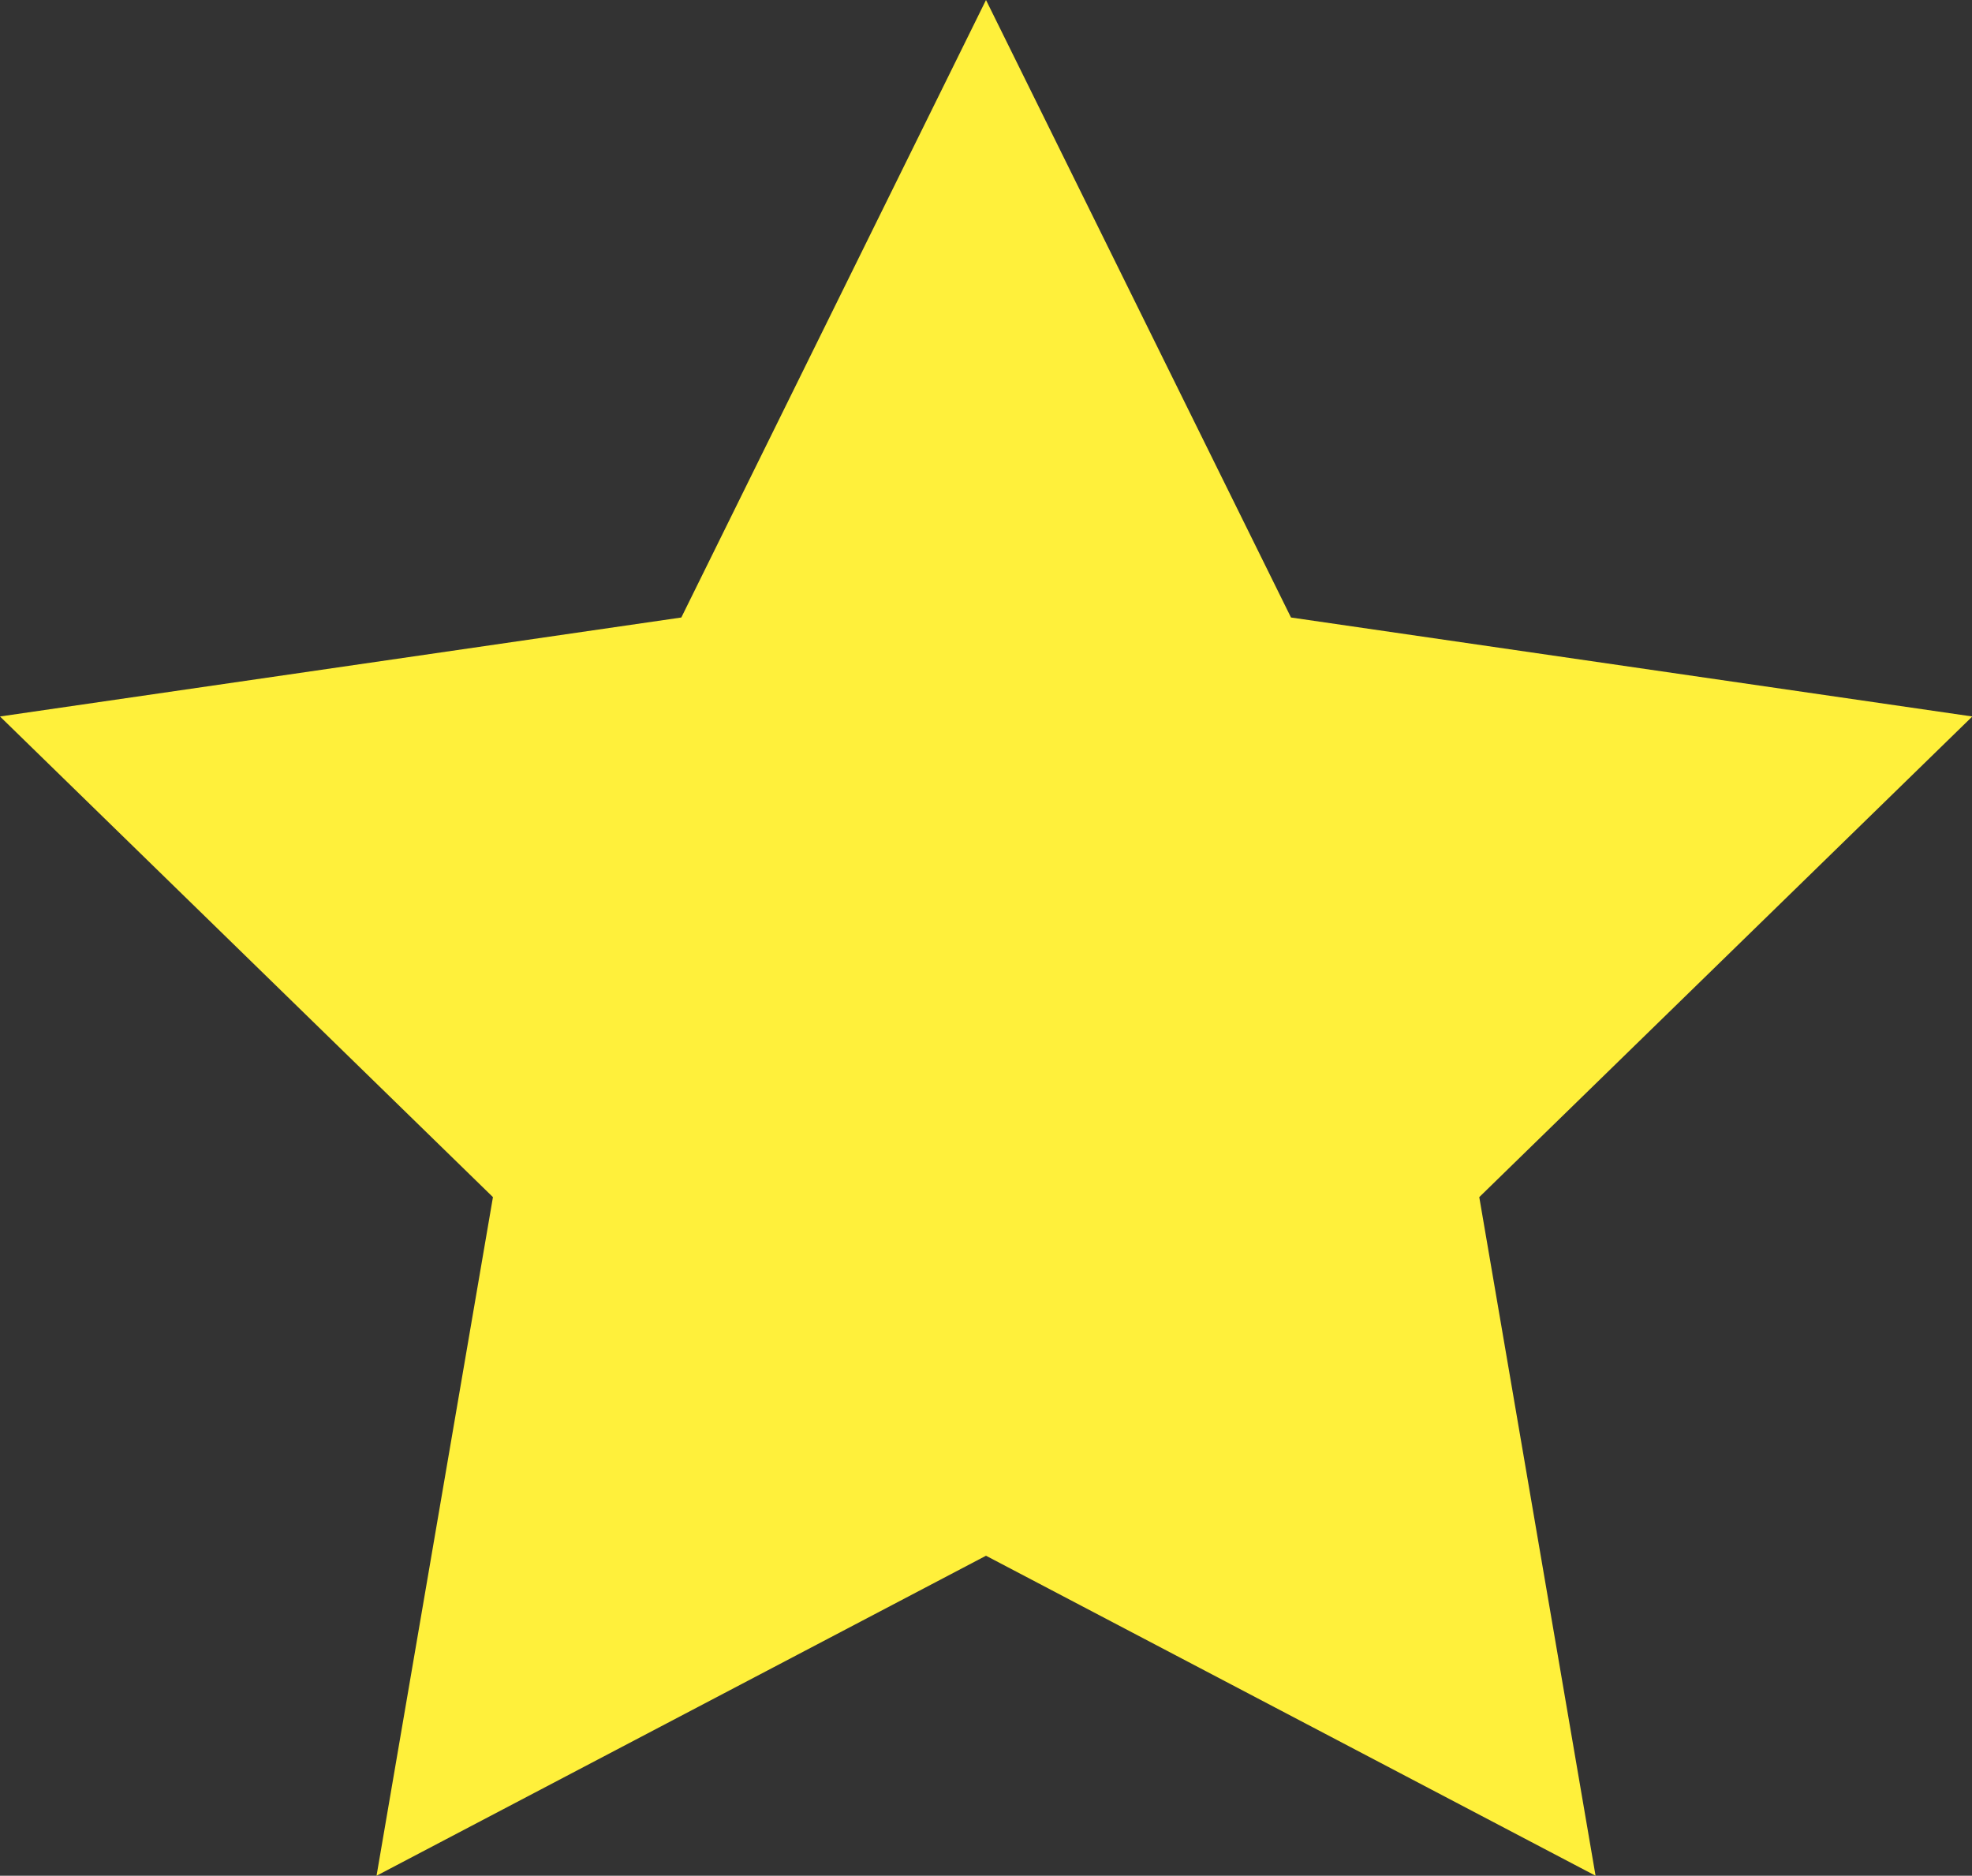 <svg xmlns="http://www.w3.org/2000/svg" viewBox="0 0 18.33 17.433"><rect x="0" y="0" width="18.33" height="17.433" fill="#333333" stroke="none"/><path d="M9.165,10.441,12,16.18l6.333.92-4.583,4.467,1.081,6.307L9.165,24.9,3.5,27.874l1.082-6.307L0,17.1l6.333-.92Z" transform="translate(0 -10.441)" fill="#fff03b"/></svg>